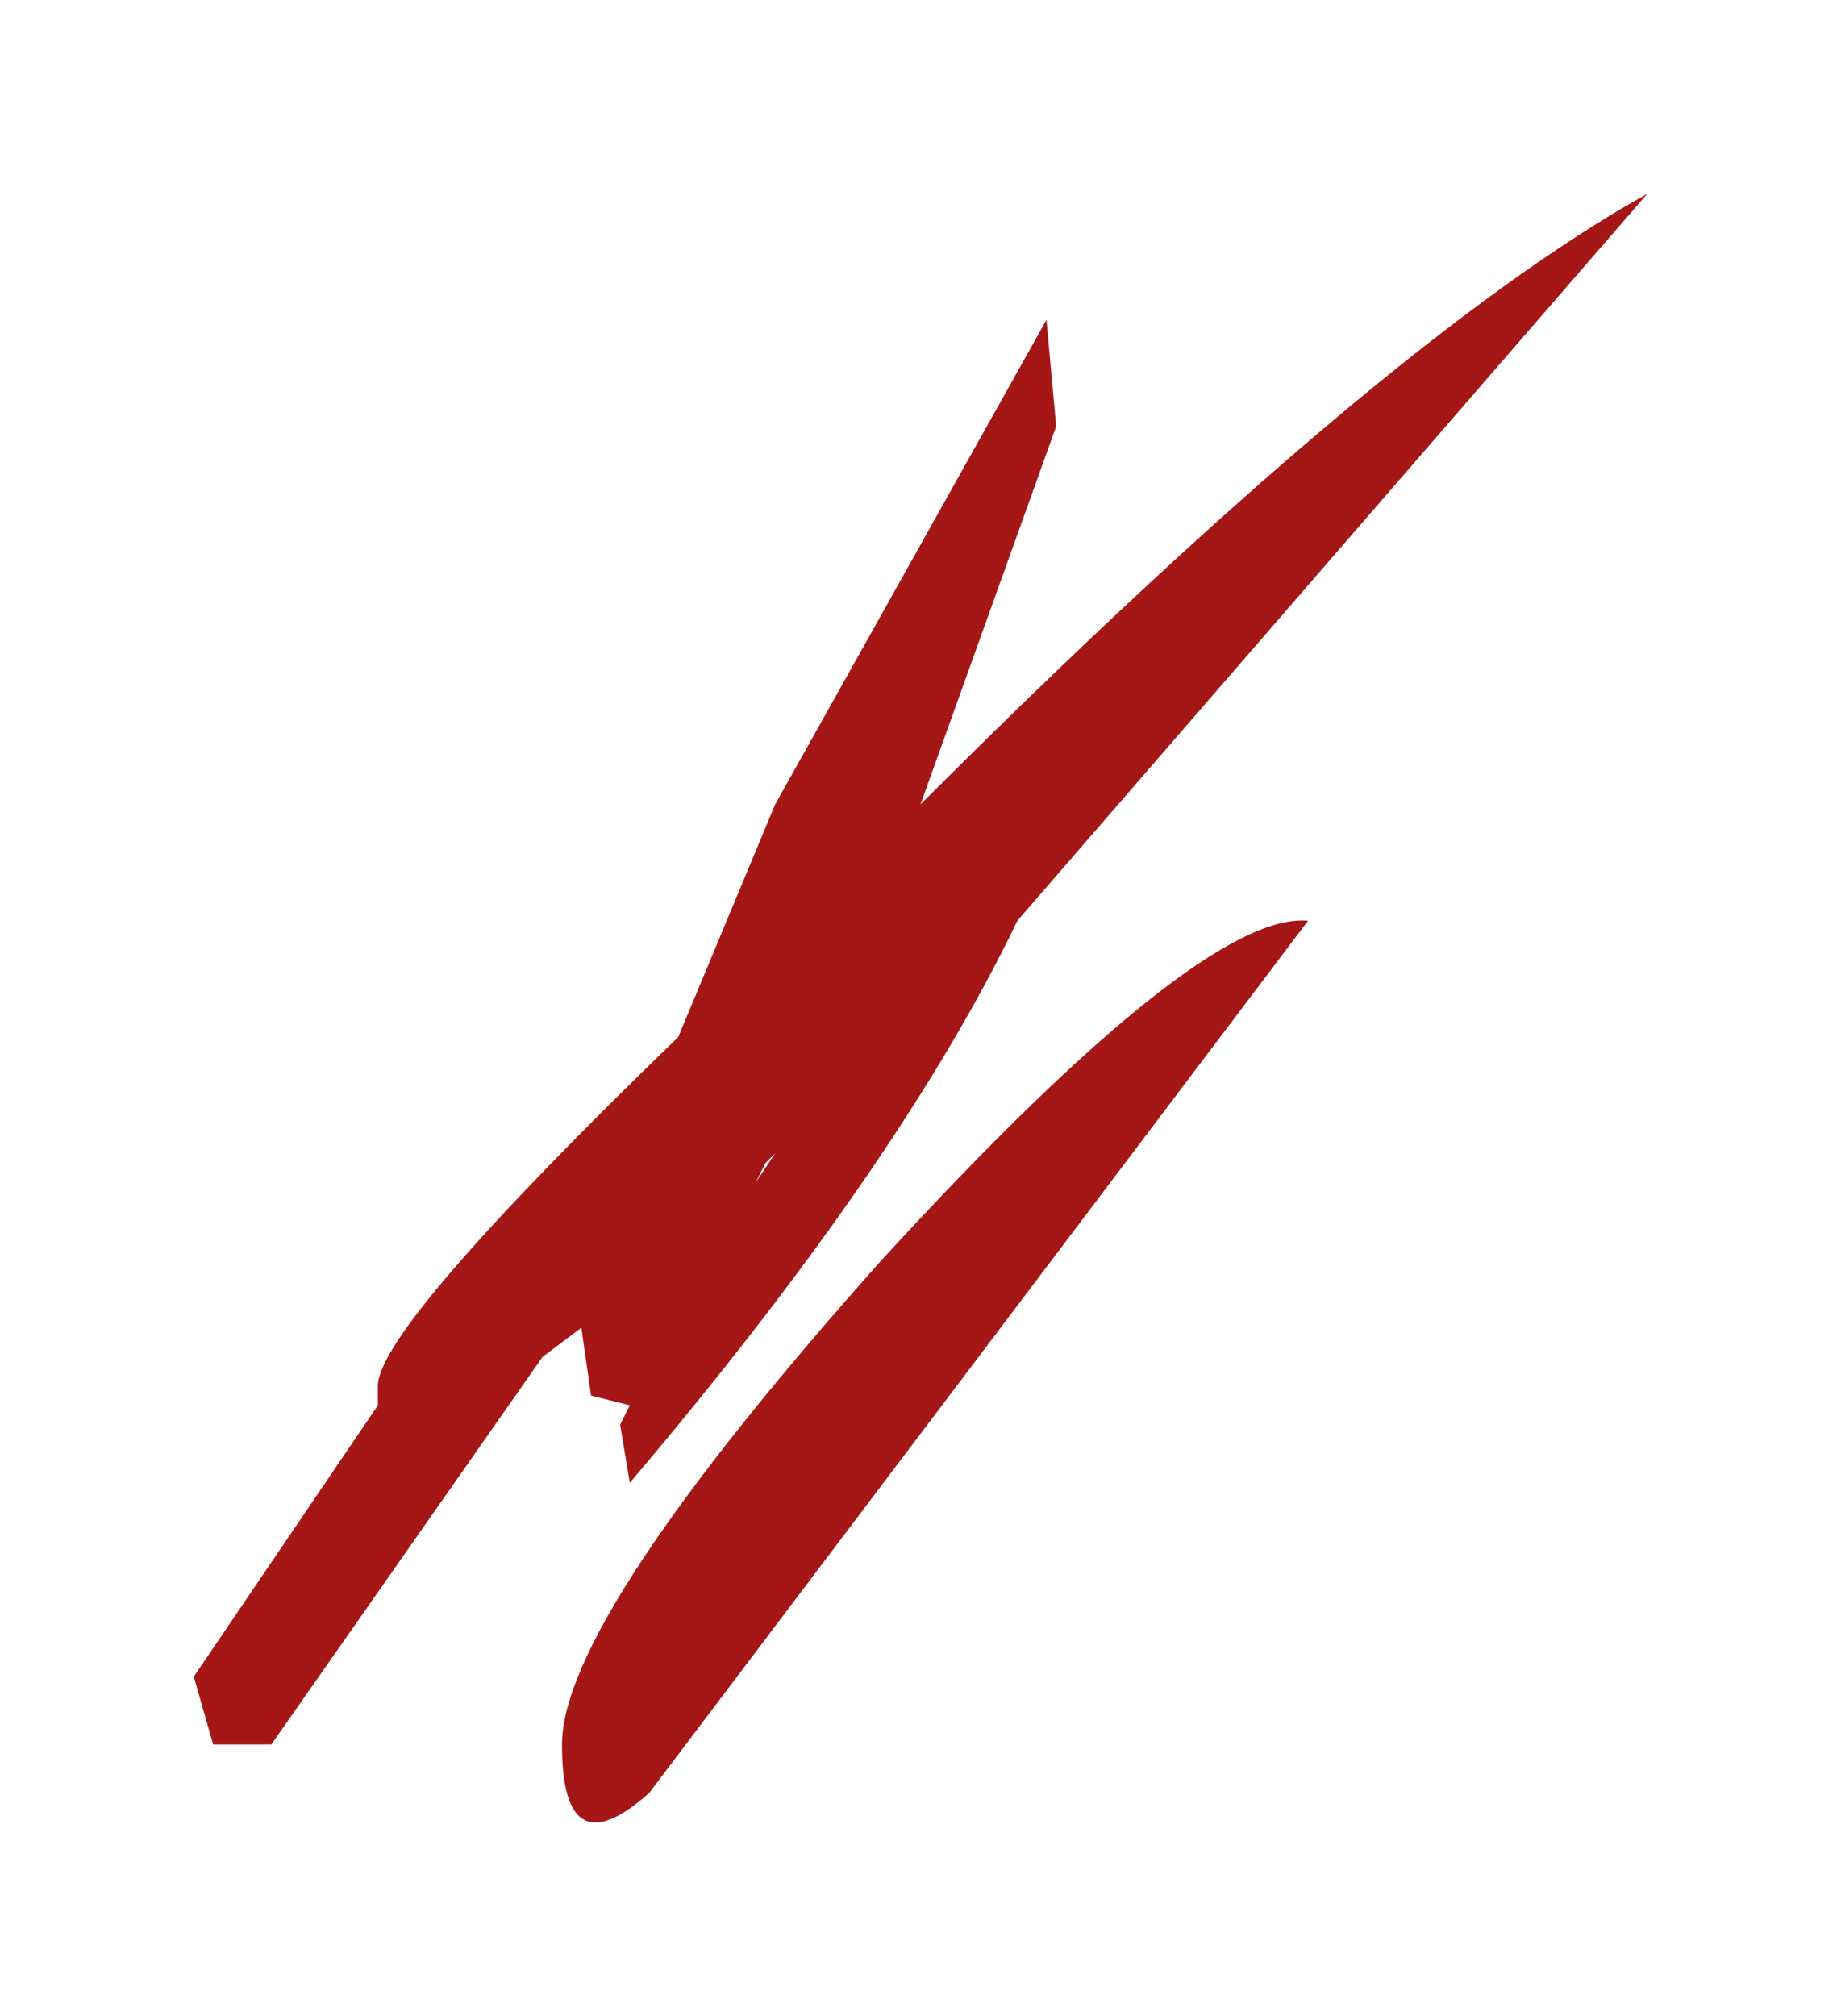 <?xml version="1.0" encoding="UTF-8" standalone="no"?>
<svg xmlns:xlink="http://www.w3.org/1999/xlink" height="10.4px" width="9.5px" xmlns="http://www.w3.org/2000/svg">
  <g transform="matrix(1.0, 0.0, 0.0, 1.0, -10.25, 2.8)">
    <path d="M15.7 -0.6 L15.0 1.35 Q17.4 -1.05 18.75 -1.8 L15.5 1.95 Q14.9 3.2 13.5 4.85 L13.45 4.55 13.5 4.45 13.3 4.4 13.25 4.05 13.05 4.2 11.65 6.2 11.35 6.2 11.25 5.85 12.2 4.45 12.2 4.35 Q12.2 4.05 13.75 2.55 L14.25 1.35 15.65 -1.15 15.7 -0.6 M14.15 3.3 L14.25 3.15 14.2 3.2 14.15 3.3 M13.15 6.2 Q13.15 5.55 14.8 3.7 16.45 1.9 17.0 1.95 L13.6 6.45 Q13.15 6.85 13.15 6.2" fill="#a51616" fill-rule="evenodd" stroke="none"/>
  </g>
</svg>